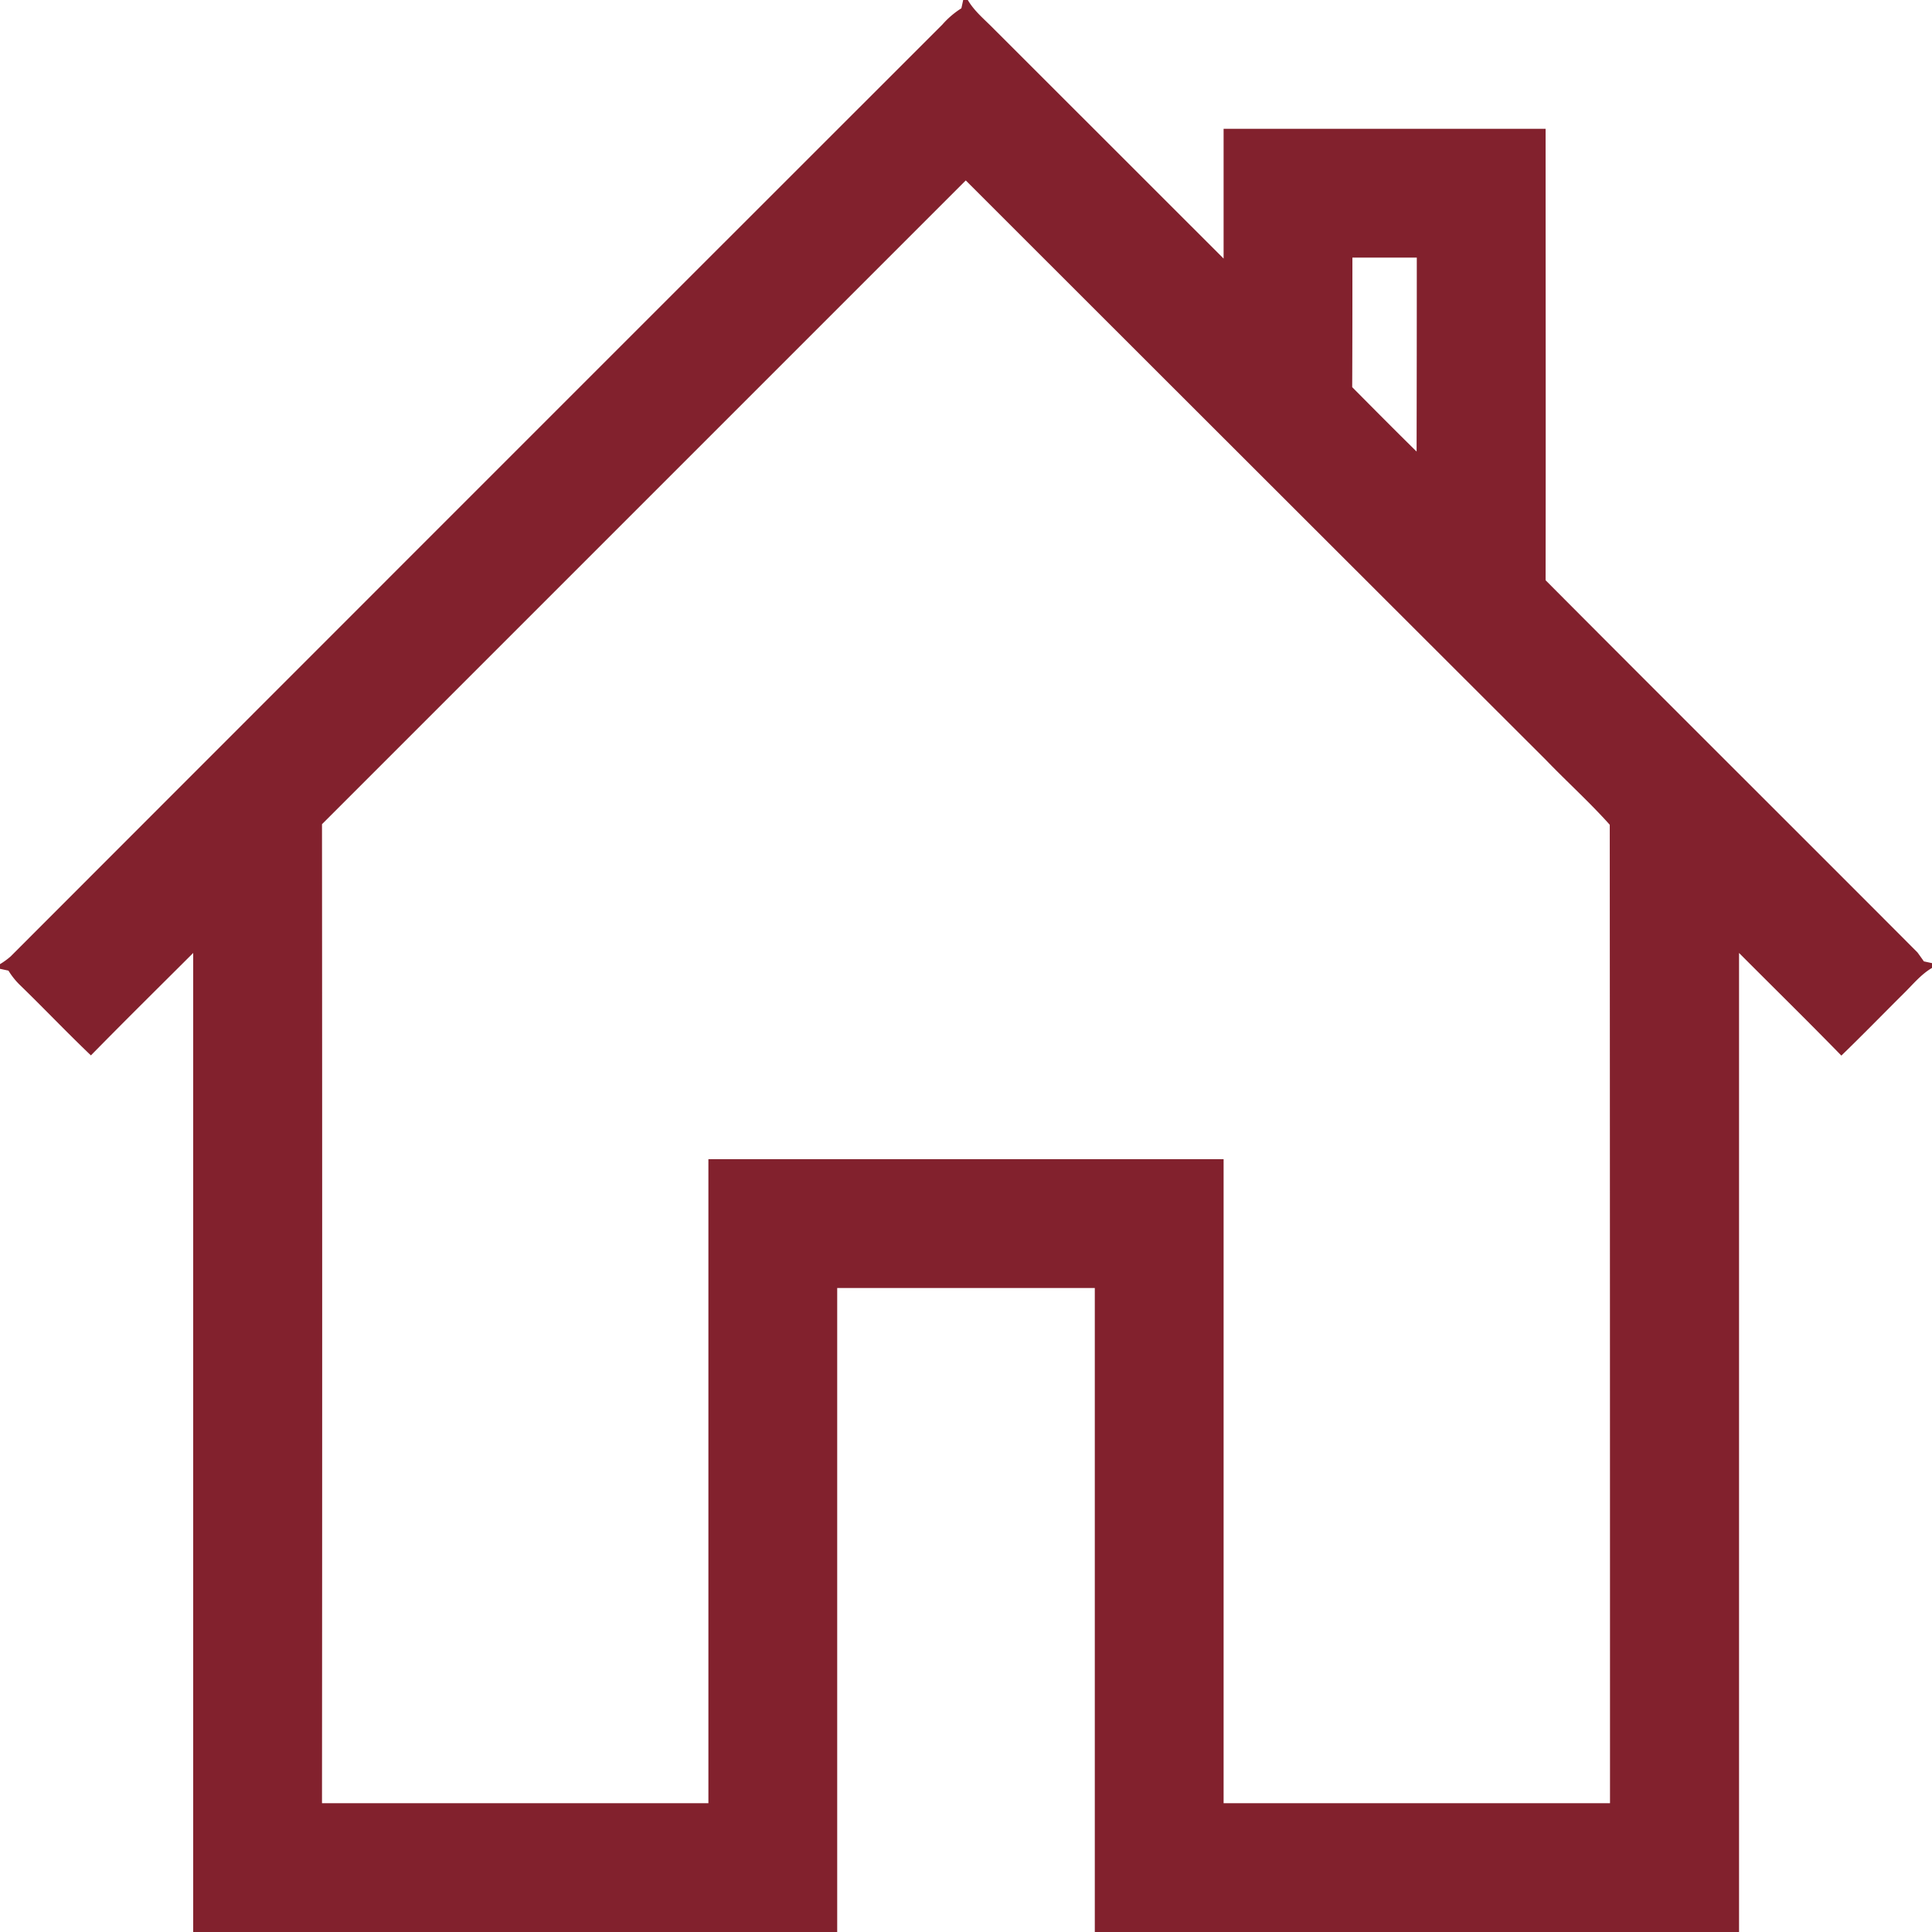 <svg id="Camada_1" data-name="Camada 1" xmlns="http://www.w3.org/2000/svg" viewBox="0 0 480 480"><defs><style>.cls-1{fill:#82212d;}</style></defs><title>casa</title><g id="_010101ff" data-name="#010101ff"><path class="cls-1" d="M239.3,0h1.15c1.62,2.79,4.16,4.83,6.38,7.1Q275.41,35.66,304,64.24c0-10.75,0-21.49,0-32.24h80c0,37.39.06,74.77,0,112.16,30.73,30.88,61.63,61.61,92.39,92.47.4.55,1.2,1.66,1.59,2.22l2.07.45v1.15c-2.8,1.63-4.83,4.18-7.11,6.41-5.16,5.13-10.23,10.34-15.46,15.4-8.38-8.59-16.95-17-25.42-25.5q0,121.62,0,243.24H272q0-80,0-160H208V480H48q0-121.62,0-243.24c-8.48,8.47-17,16.87-25.41,25.45-5.94-5.66-11.6-11.62-17.49-17.34a18.3,18.3,0,0,1-3-3.72L0,240.7v-1.16a18.39,18.39,0,0,0,2.63-1.91Q118.33,121.83,234.11,6.12a21.64,21.64,0,0,1,4.74-4.06c.12-.51.34-1.54.45-2.06M80,204.79q.09,121.6,0,243.21h96q0-80,0-160,64,0,128,0,0,80,0,160h96q0-121.54-.06-243.09c-5-5.59-10.62-10.66-15.84-16.08q-72.12-72-144.16-144-80,80-160,160M336,64c0,10.73,0,21.46-.05,32.19,5.32,5.36,10.63,10.72,16,16Q352,88.1,352,64Z"/></g></svg>